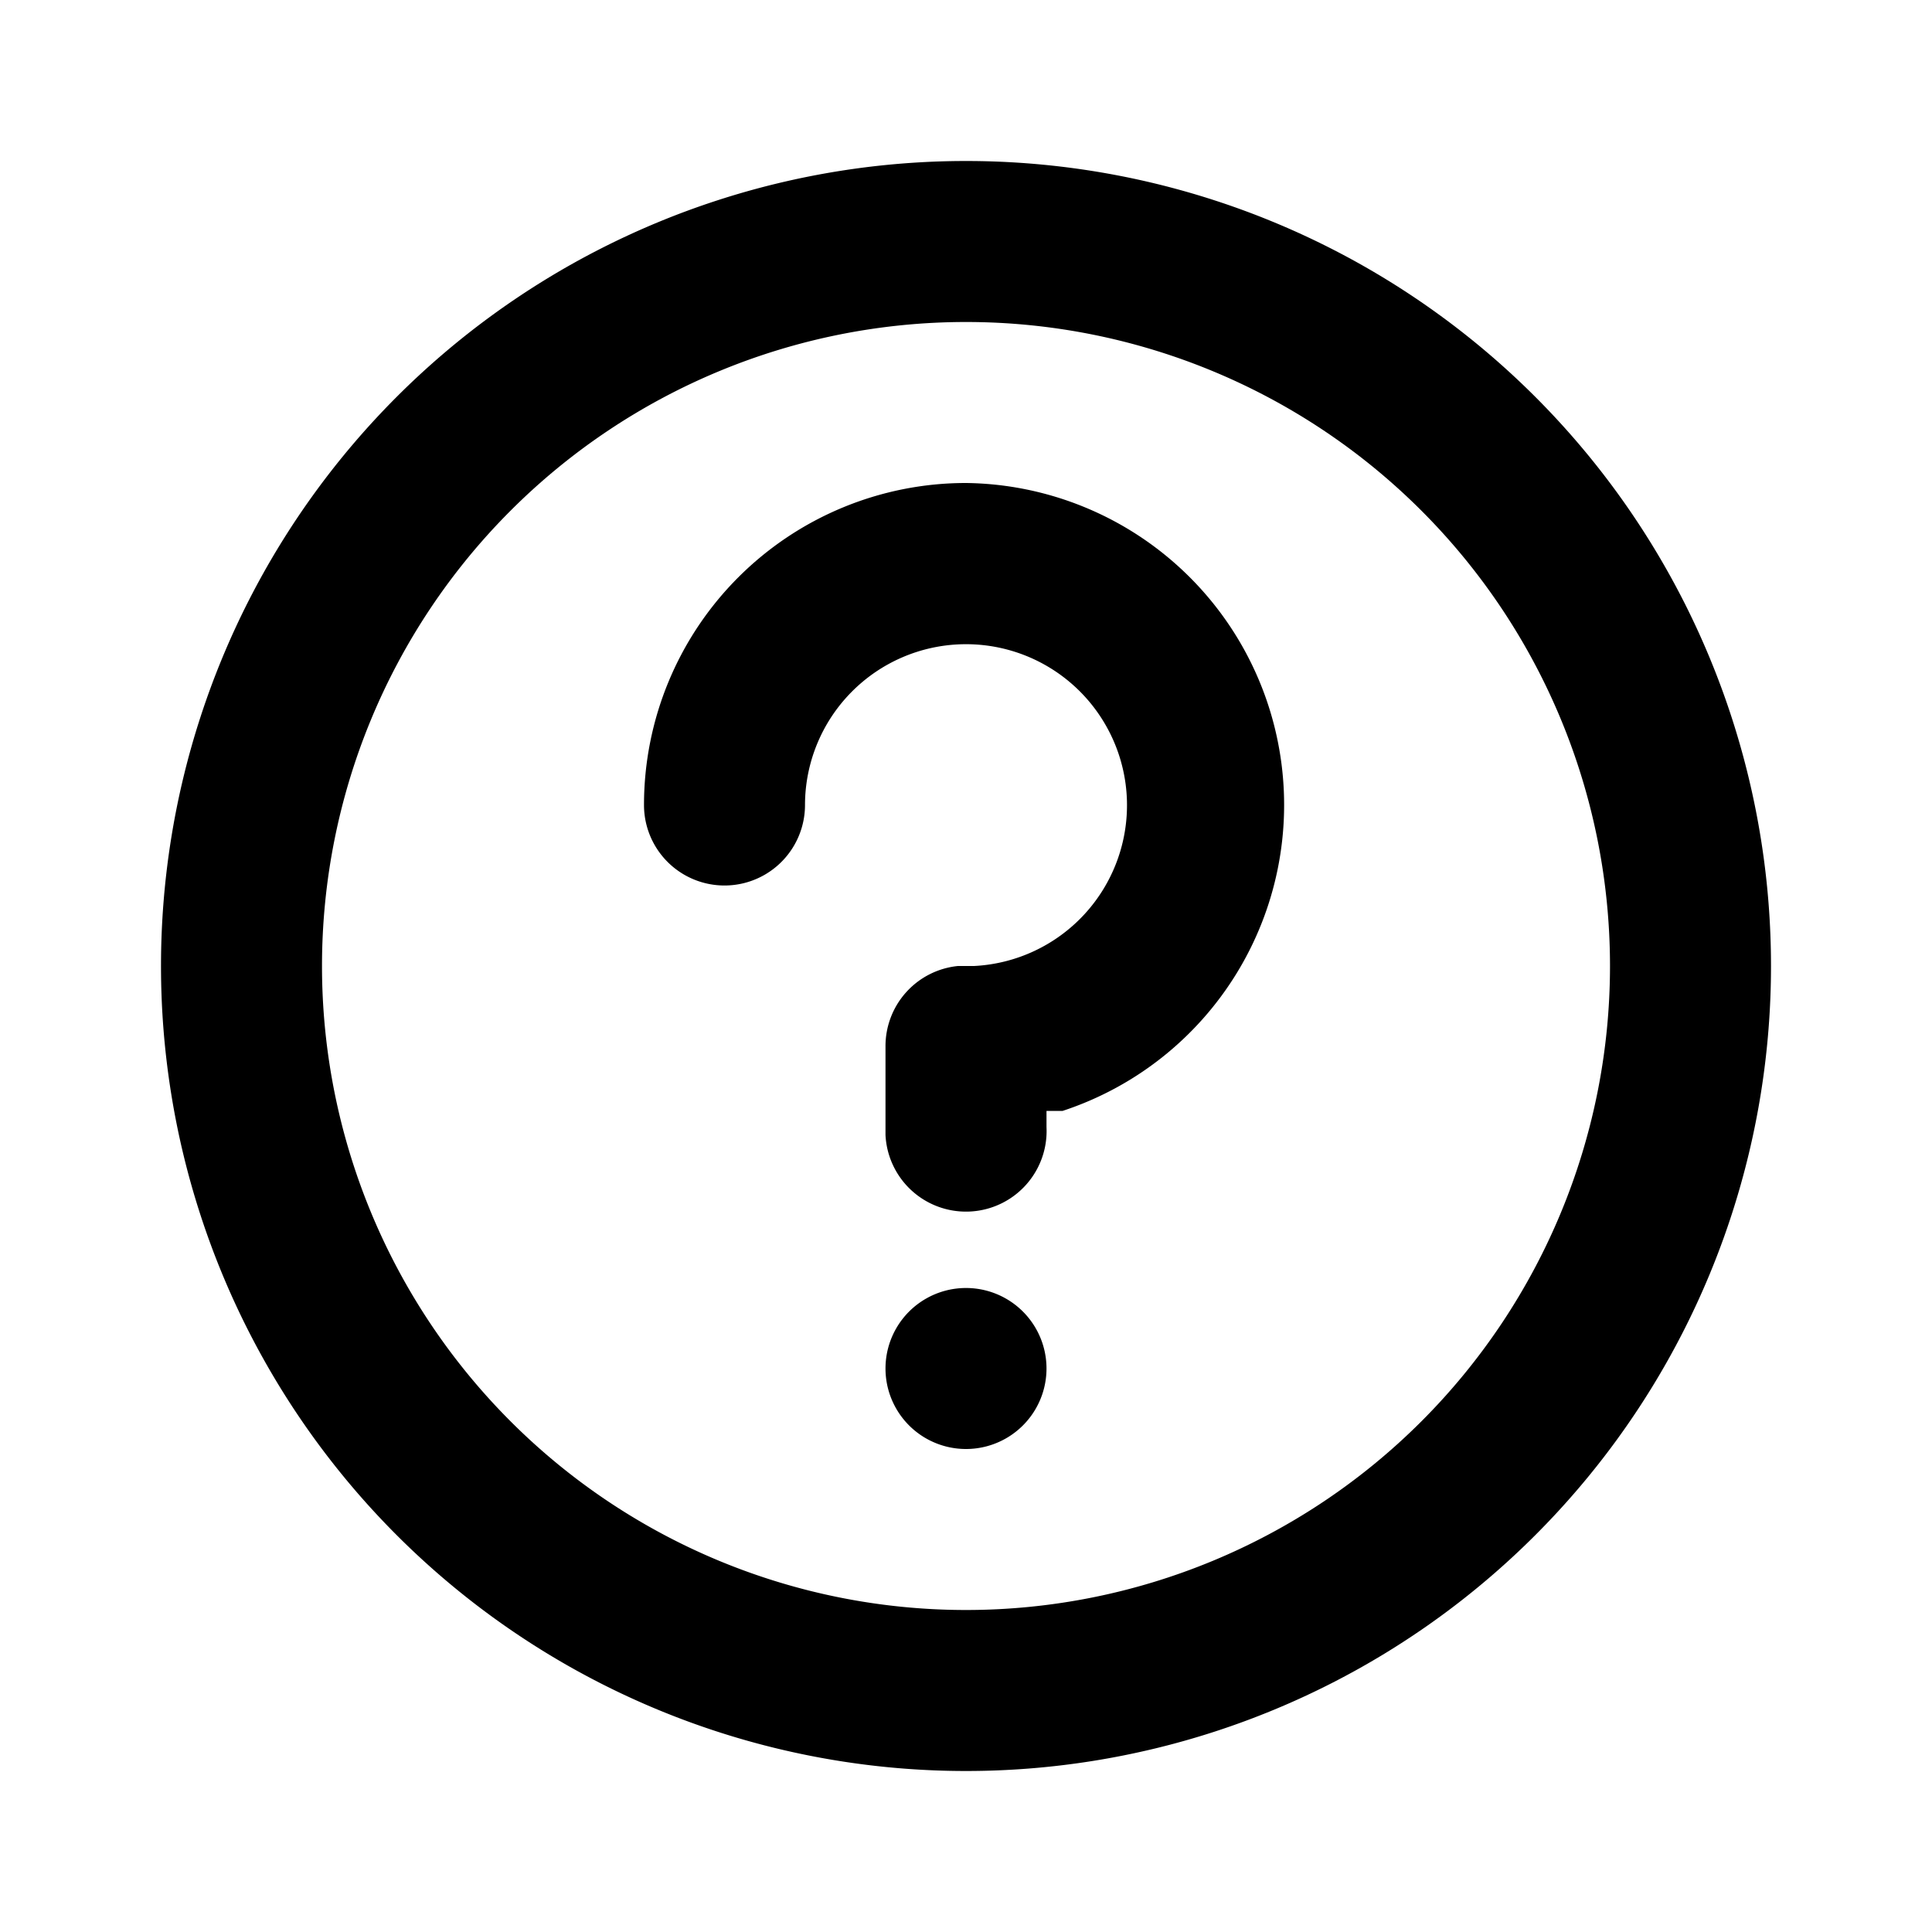<svg xmlns="http://www.w3.org/2000/svg" viewBox="0 0 24 24">
    <path d="M12 2a10 10 0 1 1 0 20 10 10 0 0 1 0-20zm0 2a8 8 0 1 0 0 16 8 8 0 0 0 0-16zm0 12a1 1 0 1 1 0 2 1 1 0 0 1 0-2zm0-10a4 4 0 0 1 1.2 7.8H13v.2a1 1 0 0 1-2 .1V13a1 1 0 0 1 .9-1h.2a2 2 0 1 0-2.1-2 1 1 0 0 1-2 0 4 4 0 0 1 4-4z"/>
</svg>

